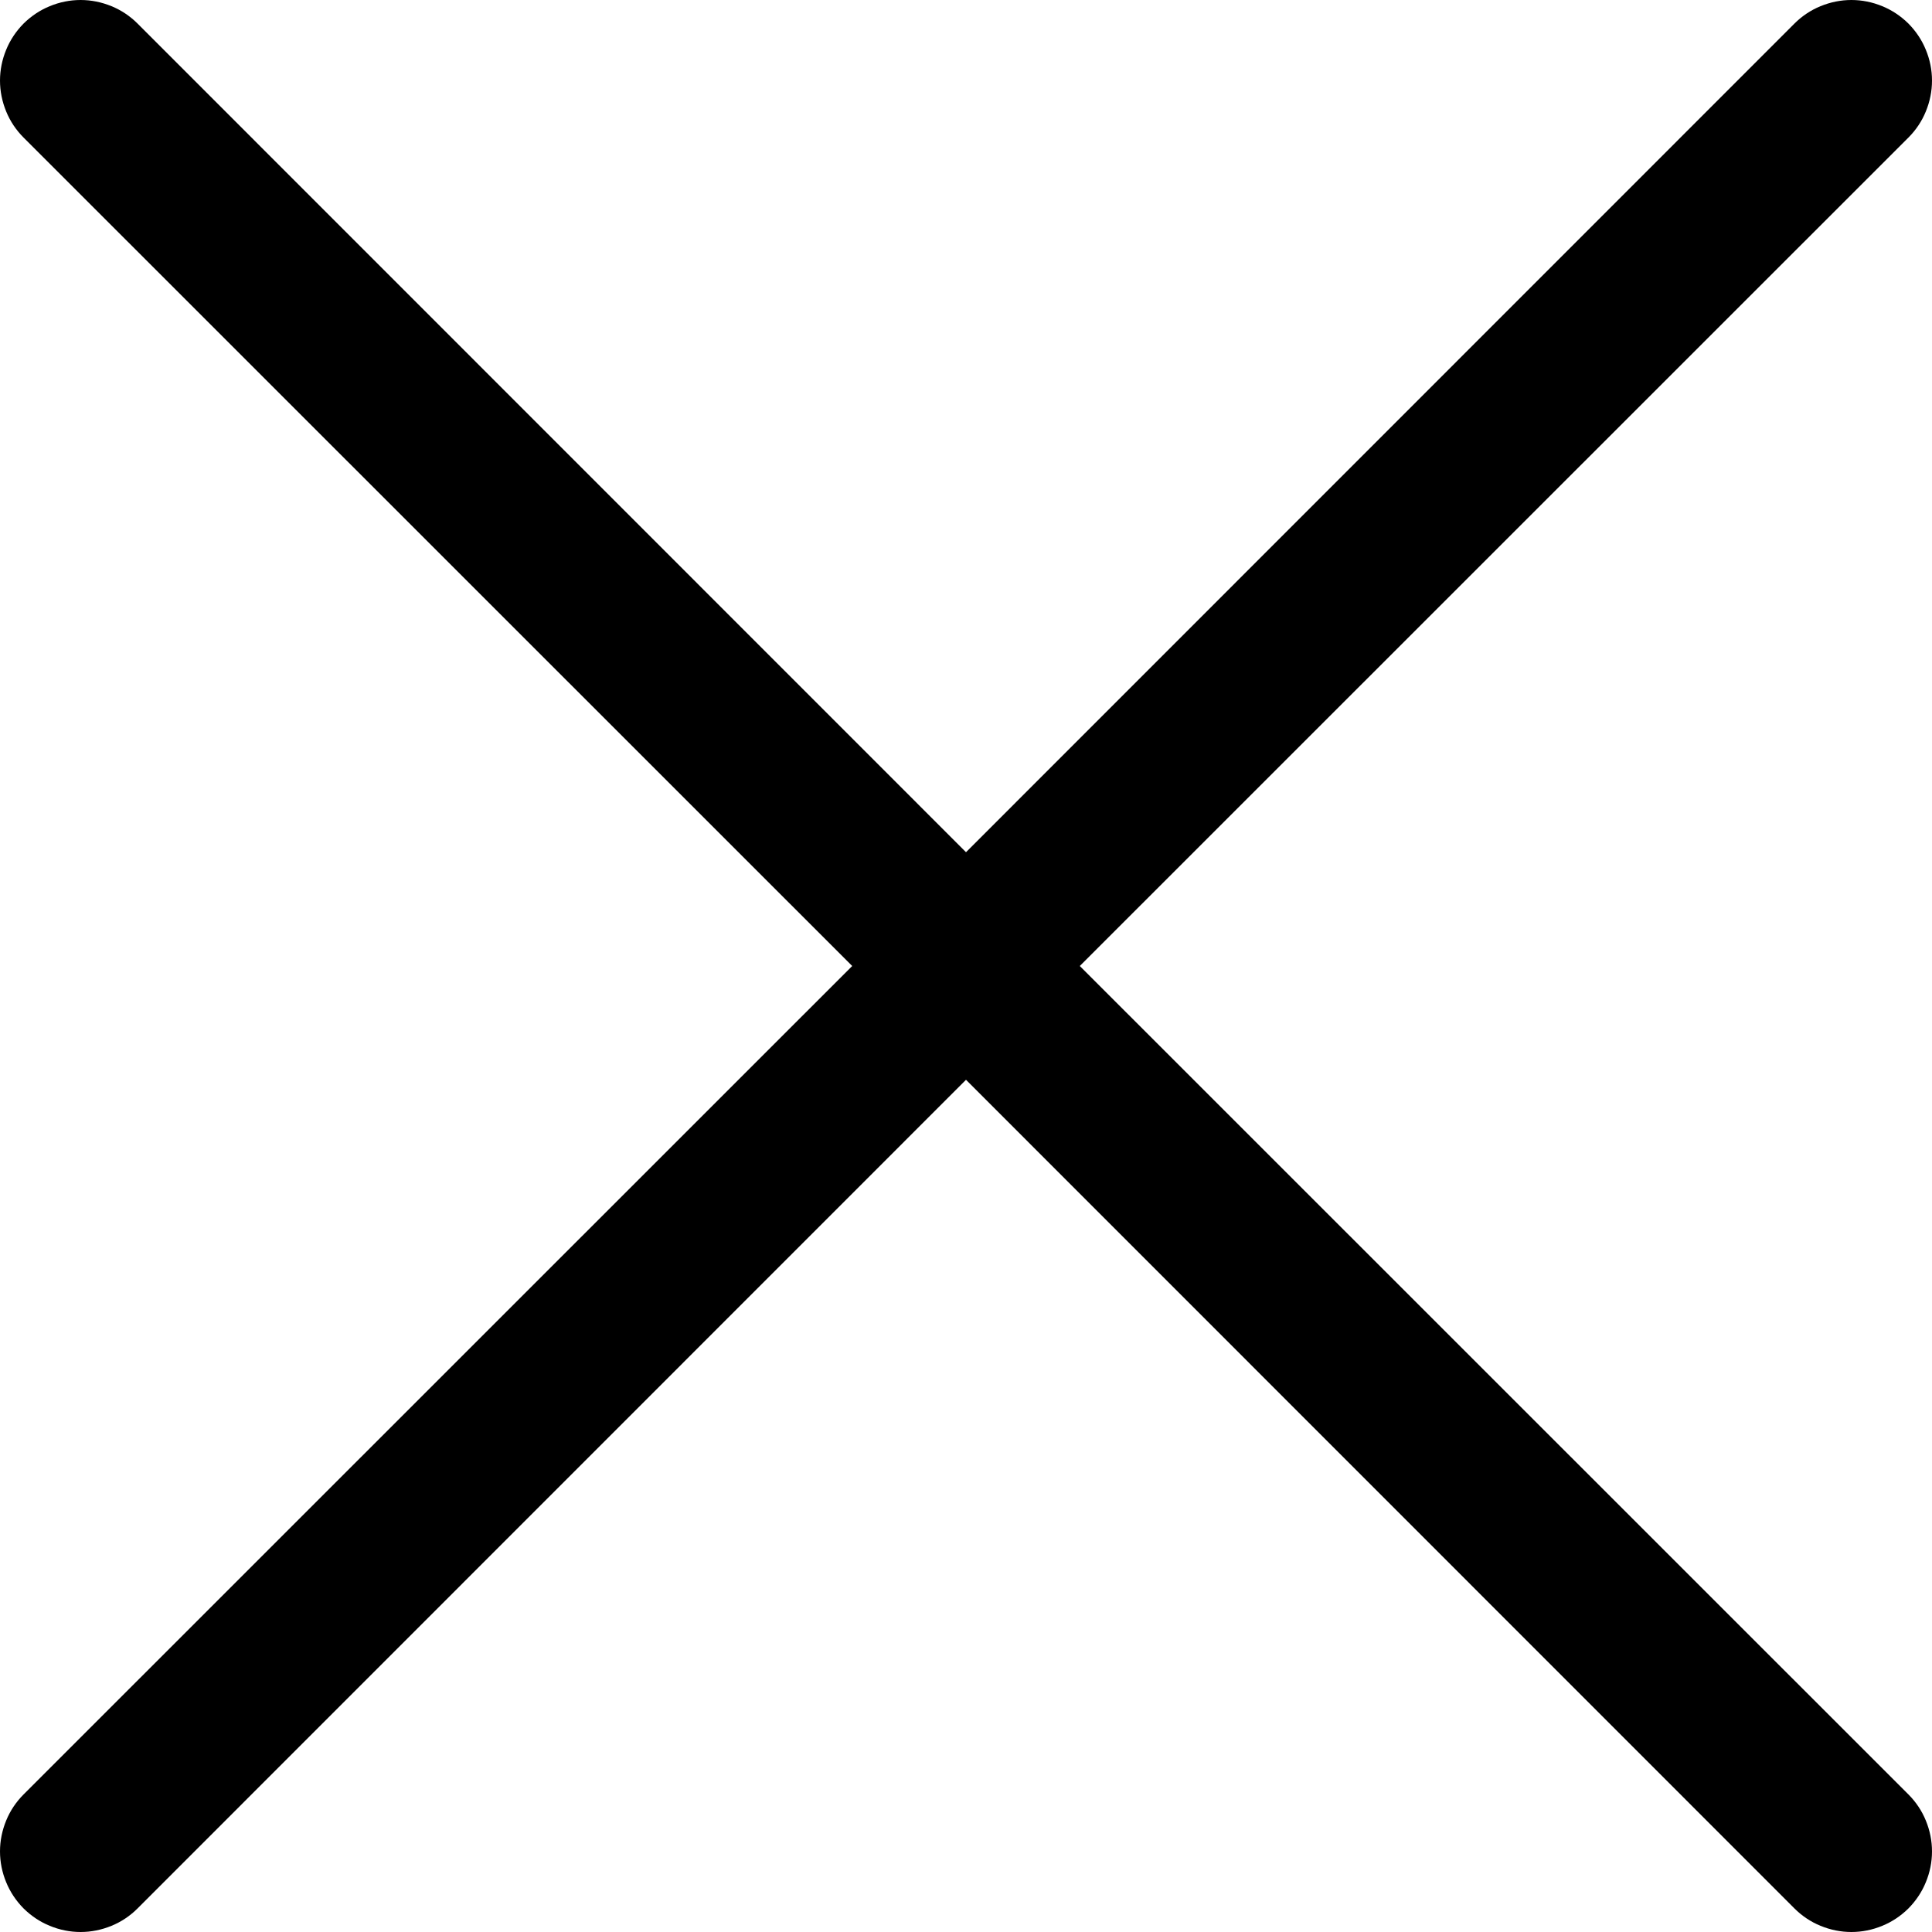 <svg width="20" height="20" viewBox="0 0 20 20" fill="none" xmlns="http://www.w3.org/2000/svg">
<path d="M0.244 1.424C0.167 1.347 0.105 1.255 0.064 1.154C0.022 1.052 8.16297e-10 0.944 0 0.834C-8.16298e-10 0.725 0.022 0.616 0.064 0.515C0.105 0.414 0.167 0.322 0.244 0.244C0.322 0.167 0.414 0.105 0.515 0.064C0.616 0.022 0.725 -8.16298e-10 0.834 0C0.944 8.16297e-10 1.052 0.022 1.154 0.064C1.255 0.105 1.347 0.167 1.424 0.244L10 8.822L18.576 0.244C18.653 0.167 18.745 0.105 18.846 0.064C18.948 0.022 19.056 0 19.166 0C19.275 0 19.384 0.022 19.485 0.064C19.586 0.105 19.678 0.167 19.756 0.244C19.833 0.322 19.895 0.414 19.936 0.515C19.978 0.616 20 0.725 20 0.834C20 0.944 19.978 1.052 19.936 1.154C19.895 1.255 19.833 1.347 19.756 1.424L11.178 10L19.756 18.576C19.833 18.653 19.895 18.745 19.936 18.846C19.978 18.948 20 19.056 20 19.166C20 19.275 19.978 19.384 19.936 19.485C19.895 19.586 19.833 19.678 19.756 19.756C19.678 19.833 19.586 19.895 19.485 19.936C19.384 19.978 19.275 20 19.166 20C19.056 20 18.948 19.978 18.846 19.936C18.745 19.895 18.653 19.833 18.576 19.756L10 11.178L1.424 19.756C1.347 19.833 1.255 19.895 1.154 19.936C1.052 19.978 0.944 20 0.834 20C0.725 20 0.616 19.978 0.515 19.936C0.414 19.895 0.322 19.833 0.244 19.756C0.167 19.678 0.105 19.586 0.064 19.485C0.022 19.384 0 19.275 0 19.166C0 19.056 0.022 18.948 0.064 18.846C0.105 18.745 0.167 18.653 0.244 18.576L8.822 10L0.244 1.424Z" fill="black"/>
</svg>
